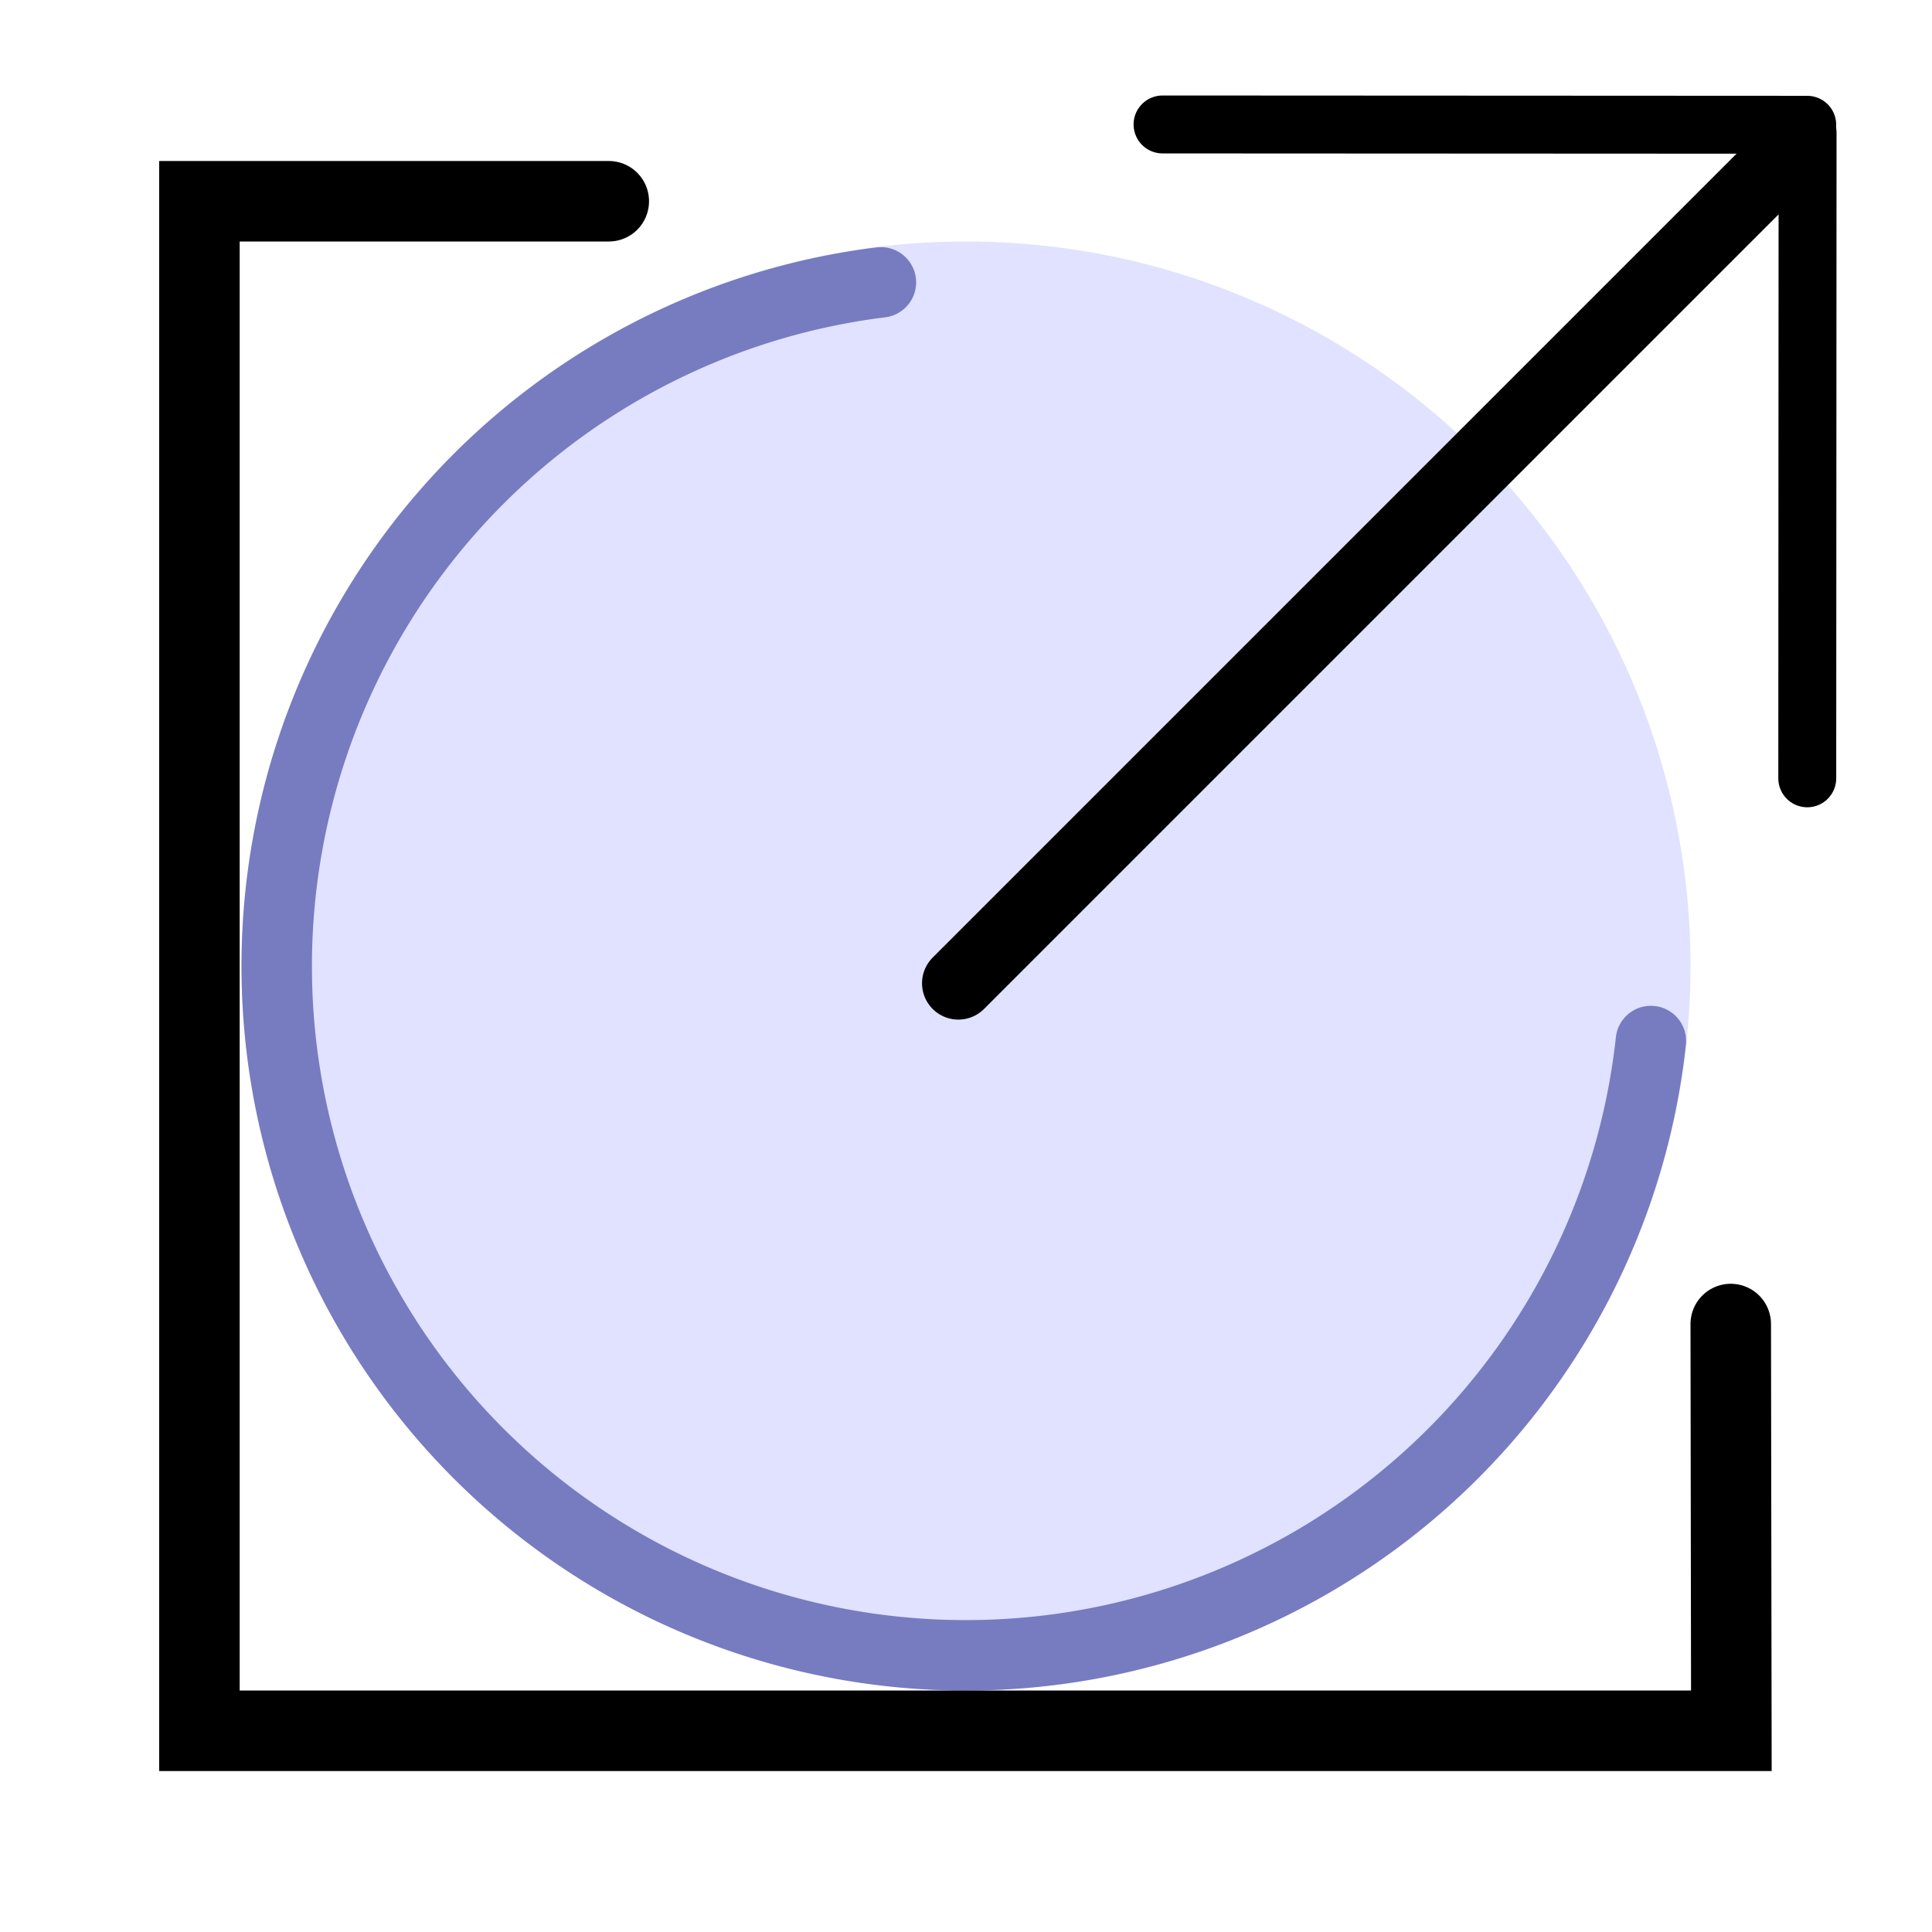 <?xml version="1.0" encoding="UTF-8" standalone="no"?>
<svg
   height="48"
   viewBox="0 0 48 48"
   width="48"
   version="1.1"
   id="svg1"
   sodipodi:docname="SlicerSaveV12.svg"
   inkscape:version="1.3 (0e150ed, 2023-07-21)"
   inkscape:export-filename="../../../../../../../Desktop/m-48.png"
   inkscape:export-xdpi="96"
   inkscape:export-ydpi="96"
   xml:space="preserve"
   xmlns:inkscape="http://www.inkscape.org/namespaces/inkscape"
   xmlns:sodipodi="http://sodipodi.sourceforge.net/DTD/sodipodi-0.dtd"
   xmlns="http://www.w3.org/2000/svg"
   xmlns:svg="http://www.w3.org/2000/svg"><defs
     id="defs1" /><sodipodi:namedview
     id="namedview1"
     pagecolor="#ffffff"
     bordercolor="#111111"
     borderopacity="1"
     inkscape:showpageshadow="0"
     inkscape:pageopacity="0"
     inkscape:pagecheckerboard="1"
     inkscape:deskcolor="#d1d1d1"
     showgrid="true"
     inkscape:zoom="6.8206138"
     inkscape:cx="45.816991"
     inkscape:cy="5.131503"
     inkscape:window-width="1392"
     inkscape:window-height="773"
     inkscape:window-x="33"
     inkscape:window-y="25"
     inkscape:window-maximized="0"
     inkscape:current-layer="svg1"
     showguides="false"><inkscape:grid
       id="grid1"
       units="px"
       originx="0"
       originy="0"
       spacingx="1"
       spacingy="1"
       empcolor="#0099e5"
       empopacity="0.302"
       color="#0099e5"
       opacity="0.149"
       empspacing="2"
       dotted="false"
       gridanglex="30"
       gridanglez="30"
       visible="true" /></sodipodi:namedview><circle
     style="fill:#e0e2ff;fill-opacity:1;stroke:none;stroke-width:2;stroke-linecap:round;stroke-dasharray:none;stroke-dashoffset:0.4;stroke-opacity:1;paint-order:fill markers stroke"
     id="path5"
     cx="24"
     cy="24"
     r="18" /><circle
     style="opacity:0.702;fill:none;stroke:none;stroke-width:2;stroke-linejoin:round;paint-order:fill markers stroke;fill-opacity:1"
     id="path6"
     cx="24"
     cy="24"
     r="19" /><path
     id="path2"
     style="fill:none;stroke:#000000;stroke-width:2;stroke-linejoin:round;stroke-opacity:0;paint-order:fill markers stroke"
     d="M 16.549 -7.492 A 19 19 0 0 0 14.94 8.8817842e-16 A 19 19 0 0 0 33.941 19.001 A 19 19 0 0 0 52.942 3.5527137e-15 A 19 19 0 0 0 51.362 -7.521 L 33.941 9.899 L 16.549 -7.492 z "
     transform="rotate(45)" /><path
     id="path10"
     style="fill:none;stroke:#777bc0;stroke-width:1.75;stroke-linecap:round;stroke-linejoin:round;stroke-dasharray:none;stroke-opacity:1;paint-order:fill markers stroke;fill-opacity:1"
     d="M 41.016,25.864 A 17.121,17.121 0 0 1 23.996,41.126 17.121,17.121 0 0 1 6.875,24.005 17.121,17.121 0 0 1 21.886,7.015" /><g
     id="g6"
     transform="translate(-0.29,0.429)"><path
       style="fill:none;stroke:#000000;stroke-width:1.805;stroke-linecap:round;stroke-linejoin:miter;stroke-dasharray:none;stroke-opacity:1"
       d="M 44.953,3.147 24.1,24"
       id="path3"
       sodipodi:nodetypes="cc" /><path
       style="fill:none;stroke:#000000;stroke-width:1.439;stroke-linecap:round;stroke-linejoin:miter;stroke-dasharray:none;stroke-opacity:1"
       d="m 45.199,2.867 -0.008,16.041"
       id="path4"
       sodipodi:nodetypes="cc" /><path
       style="fill:none;stroke:#000000;stroke-width:1.439;stroke-linecap:round;stroke-linejoin:miter;stroke-dasharray:none;stroke-opacity:1"
       d="M 45.19,2.671 29.173,2.663"
       id="path4-1"
       sodipodi:nodetypes="cc" /></g><path
     style="fill:none;stroke:#000000;stroke-width:2;stroke-linecap:round;stroke-linejoin:miter;stroke-dasharray:none;stroke-opacity:1"
     d="M 15.125,5 H 4.955 V 43.001 H 43.015 L 43,32.895"
     id="path1"
     sodipodi:nodetypes="ccccc" /></svg>
